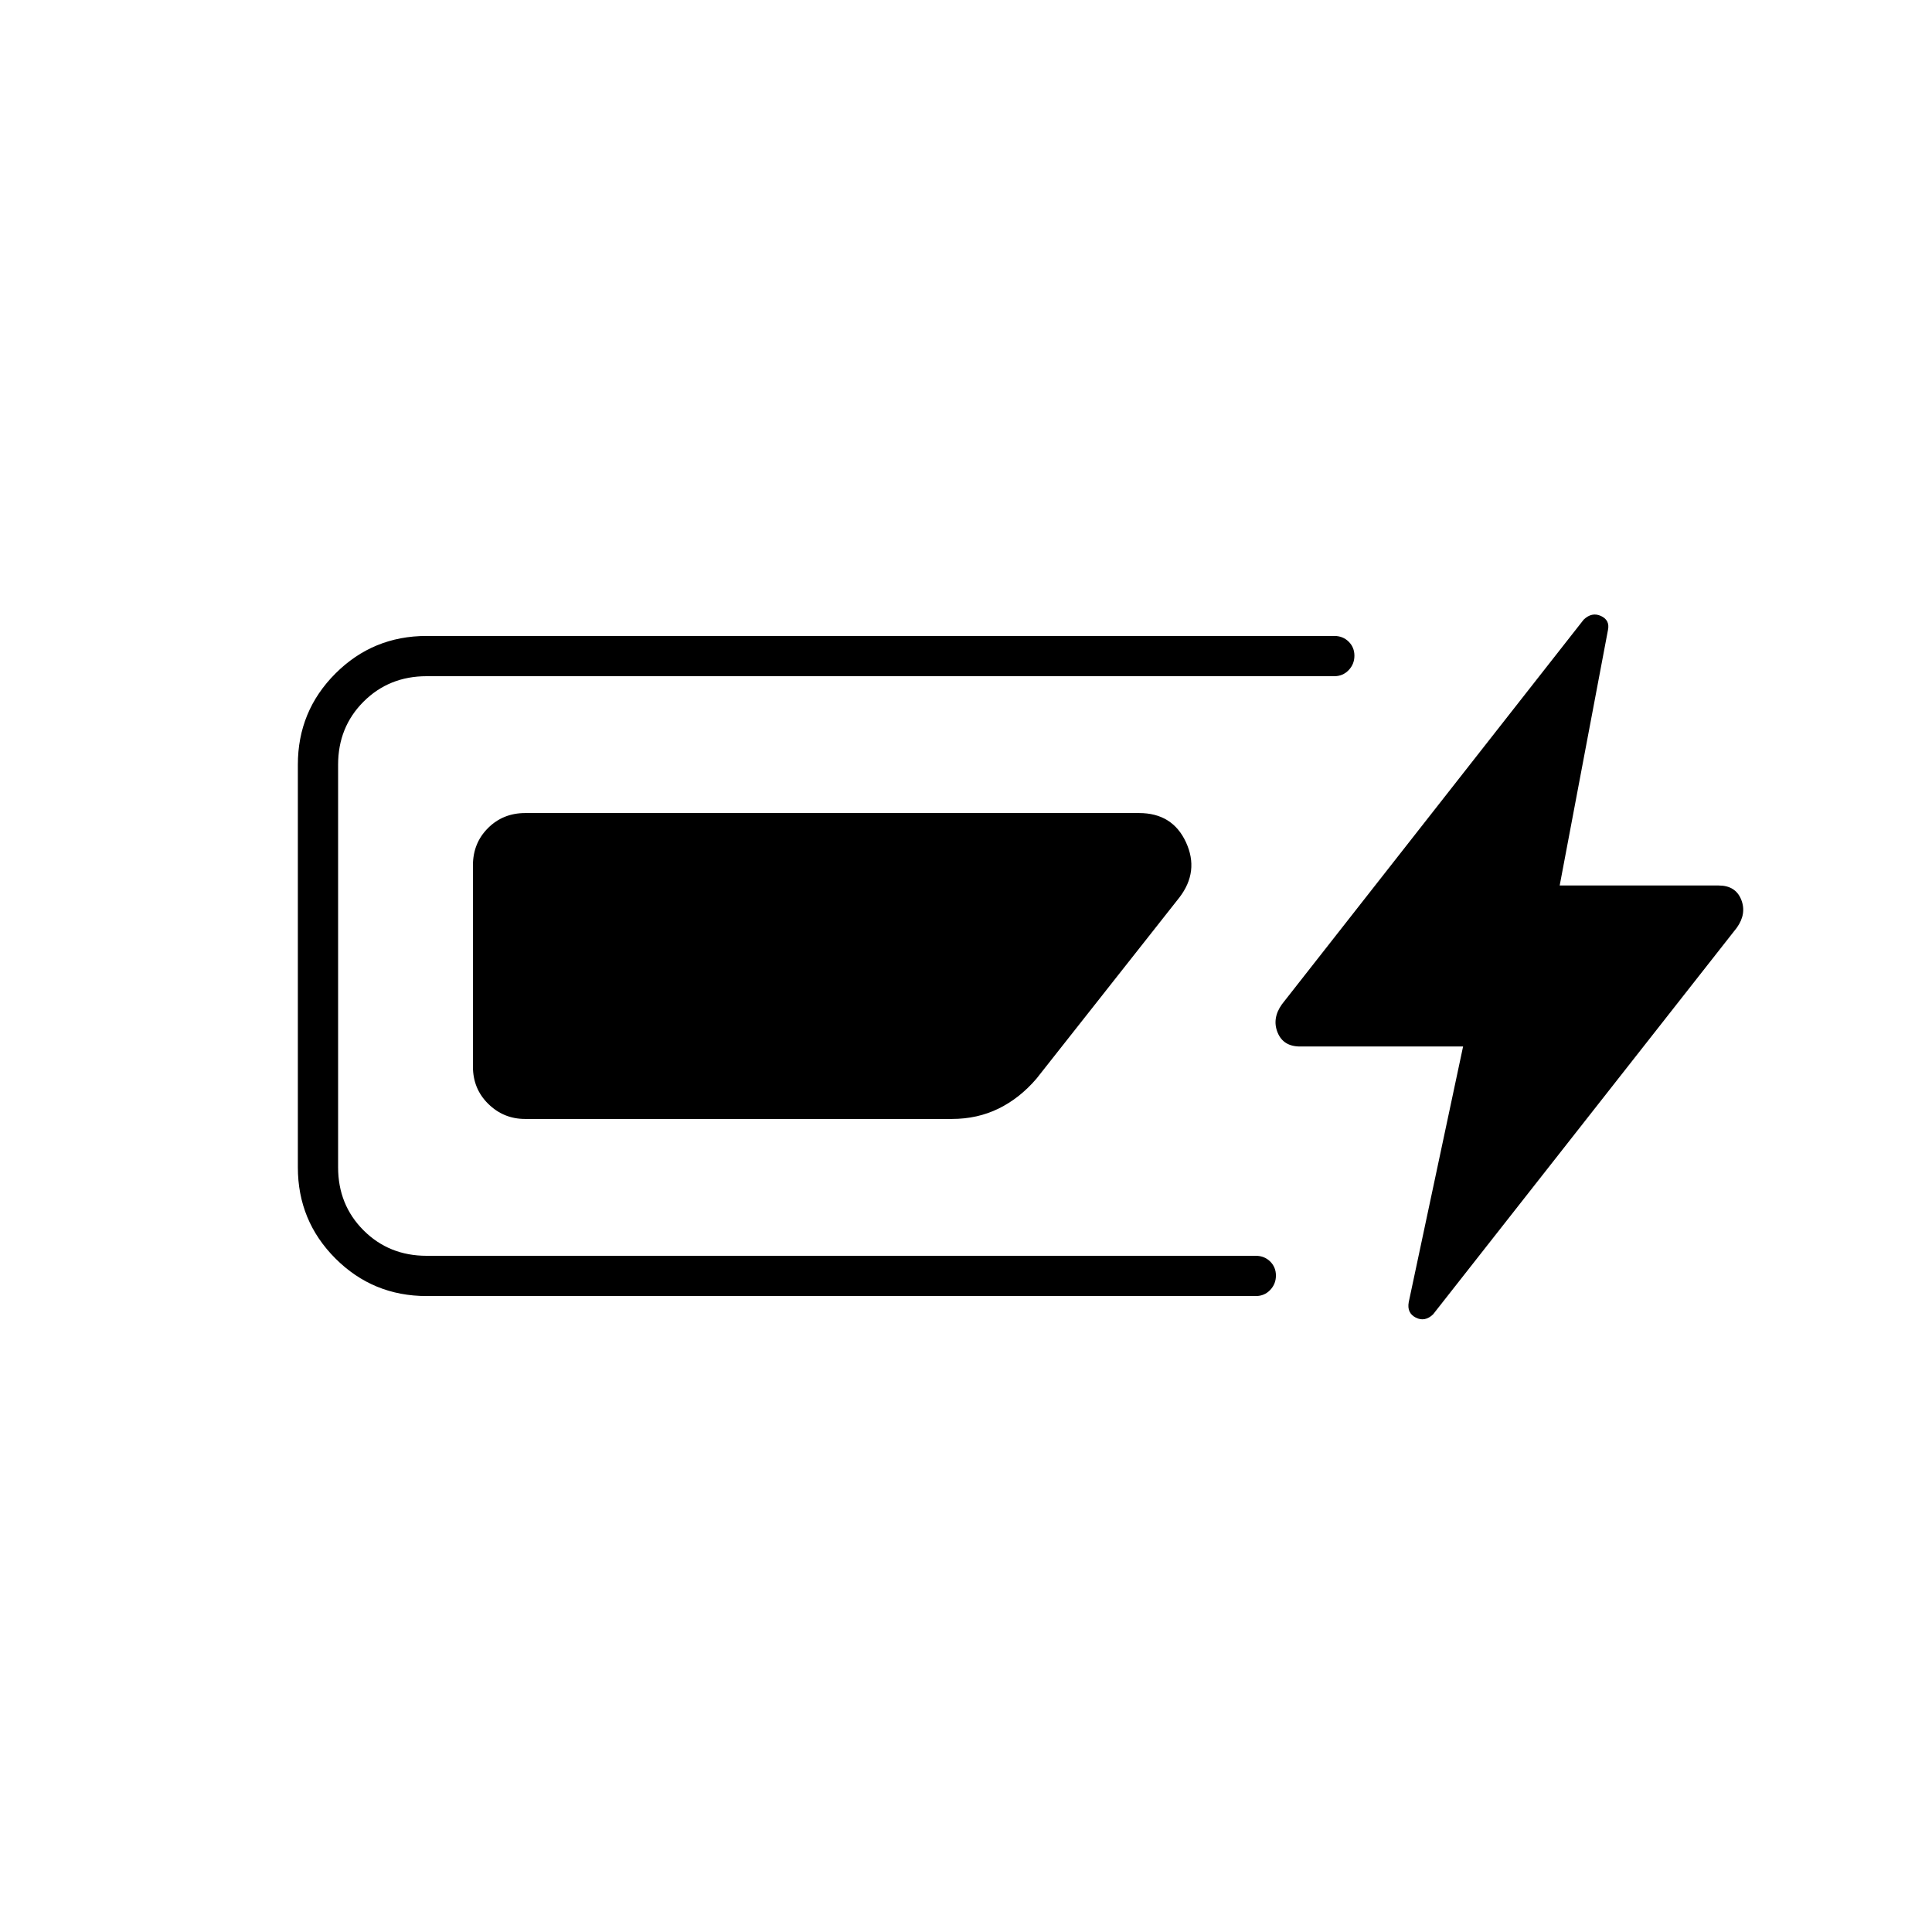 <svg xmlns="http://www.w3.org/2000/svg" height="20" viewBox="0 -960 960 960" width="20"><path d="M212-316q-26.67 0-45.33-18.67Q148-353.33 148-380v-200q0-26.67 18.67-45.33Q185.33-644 212-644h451q4.25 0 7.13 2.82 2.87 2.83 2.87 7 0 4.18-2.87 7.18-2.88 3-7.13 3H212q-18.7 0-31.35 12.65Q168-598.7 168-580v200q0 18.7 12.65 31.35Q193.3-336 212-336h412q4.25 0 7.13 2.82 2.87 2.83 2.87 7 0 4.18-2.87 7.18-2.88 3-7.13 3H212Zm23-114v-100q0-11.05 7.48-18.53Q249.95-556 261-556h305q16.6 0 23.3 14.5Q596-527 586-514l-71 90q-8.34 9.73-18.85 14.87Q485.65-404 473-404H260.92q-10.67 0-18.29-7.48Q235-418.95 235-430Zm477.08 123.11q-4.08 3.89-8.58 1.6-4.5-2.28-3.5-7.71l27-127h-81q-8.37 0-11.19-7-2.81-7 2.19-14l149.92-191.11q4.08-3.89 8.58-1.82 4.5 2.07 3.5 6.93l-24 127h79q8.38 0 11.19 7 2.81 7-2.19 14L712.08-306.89Z"/></svg>